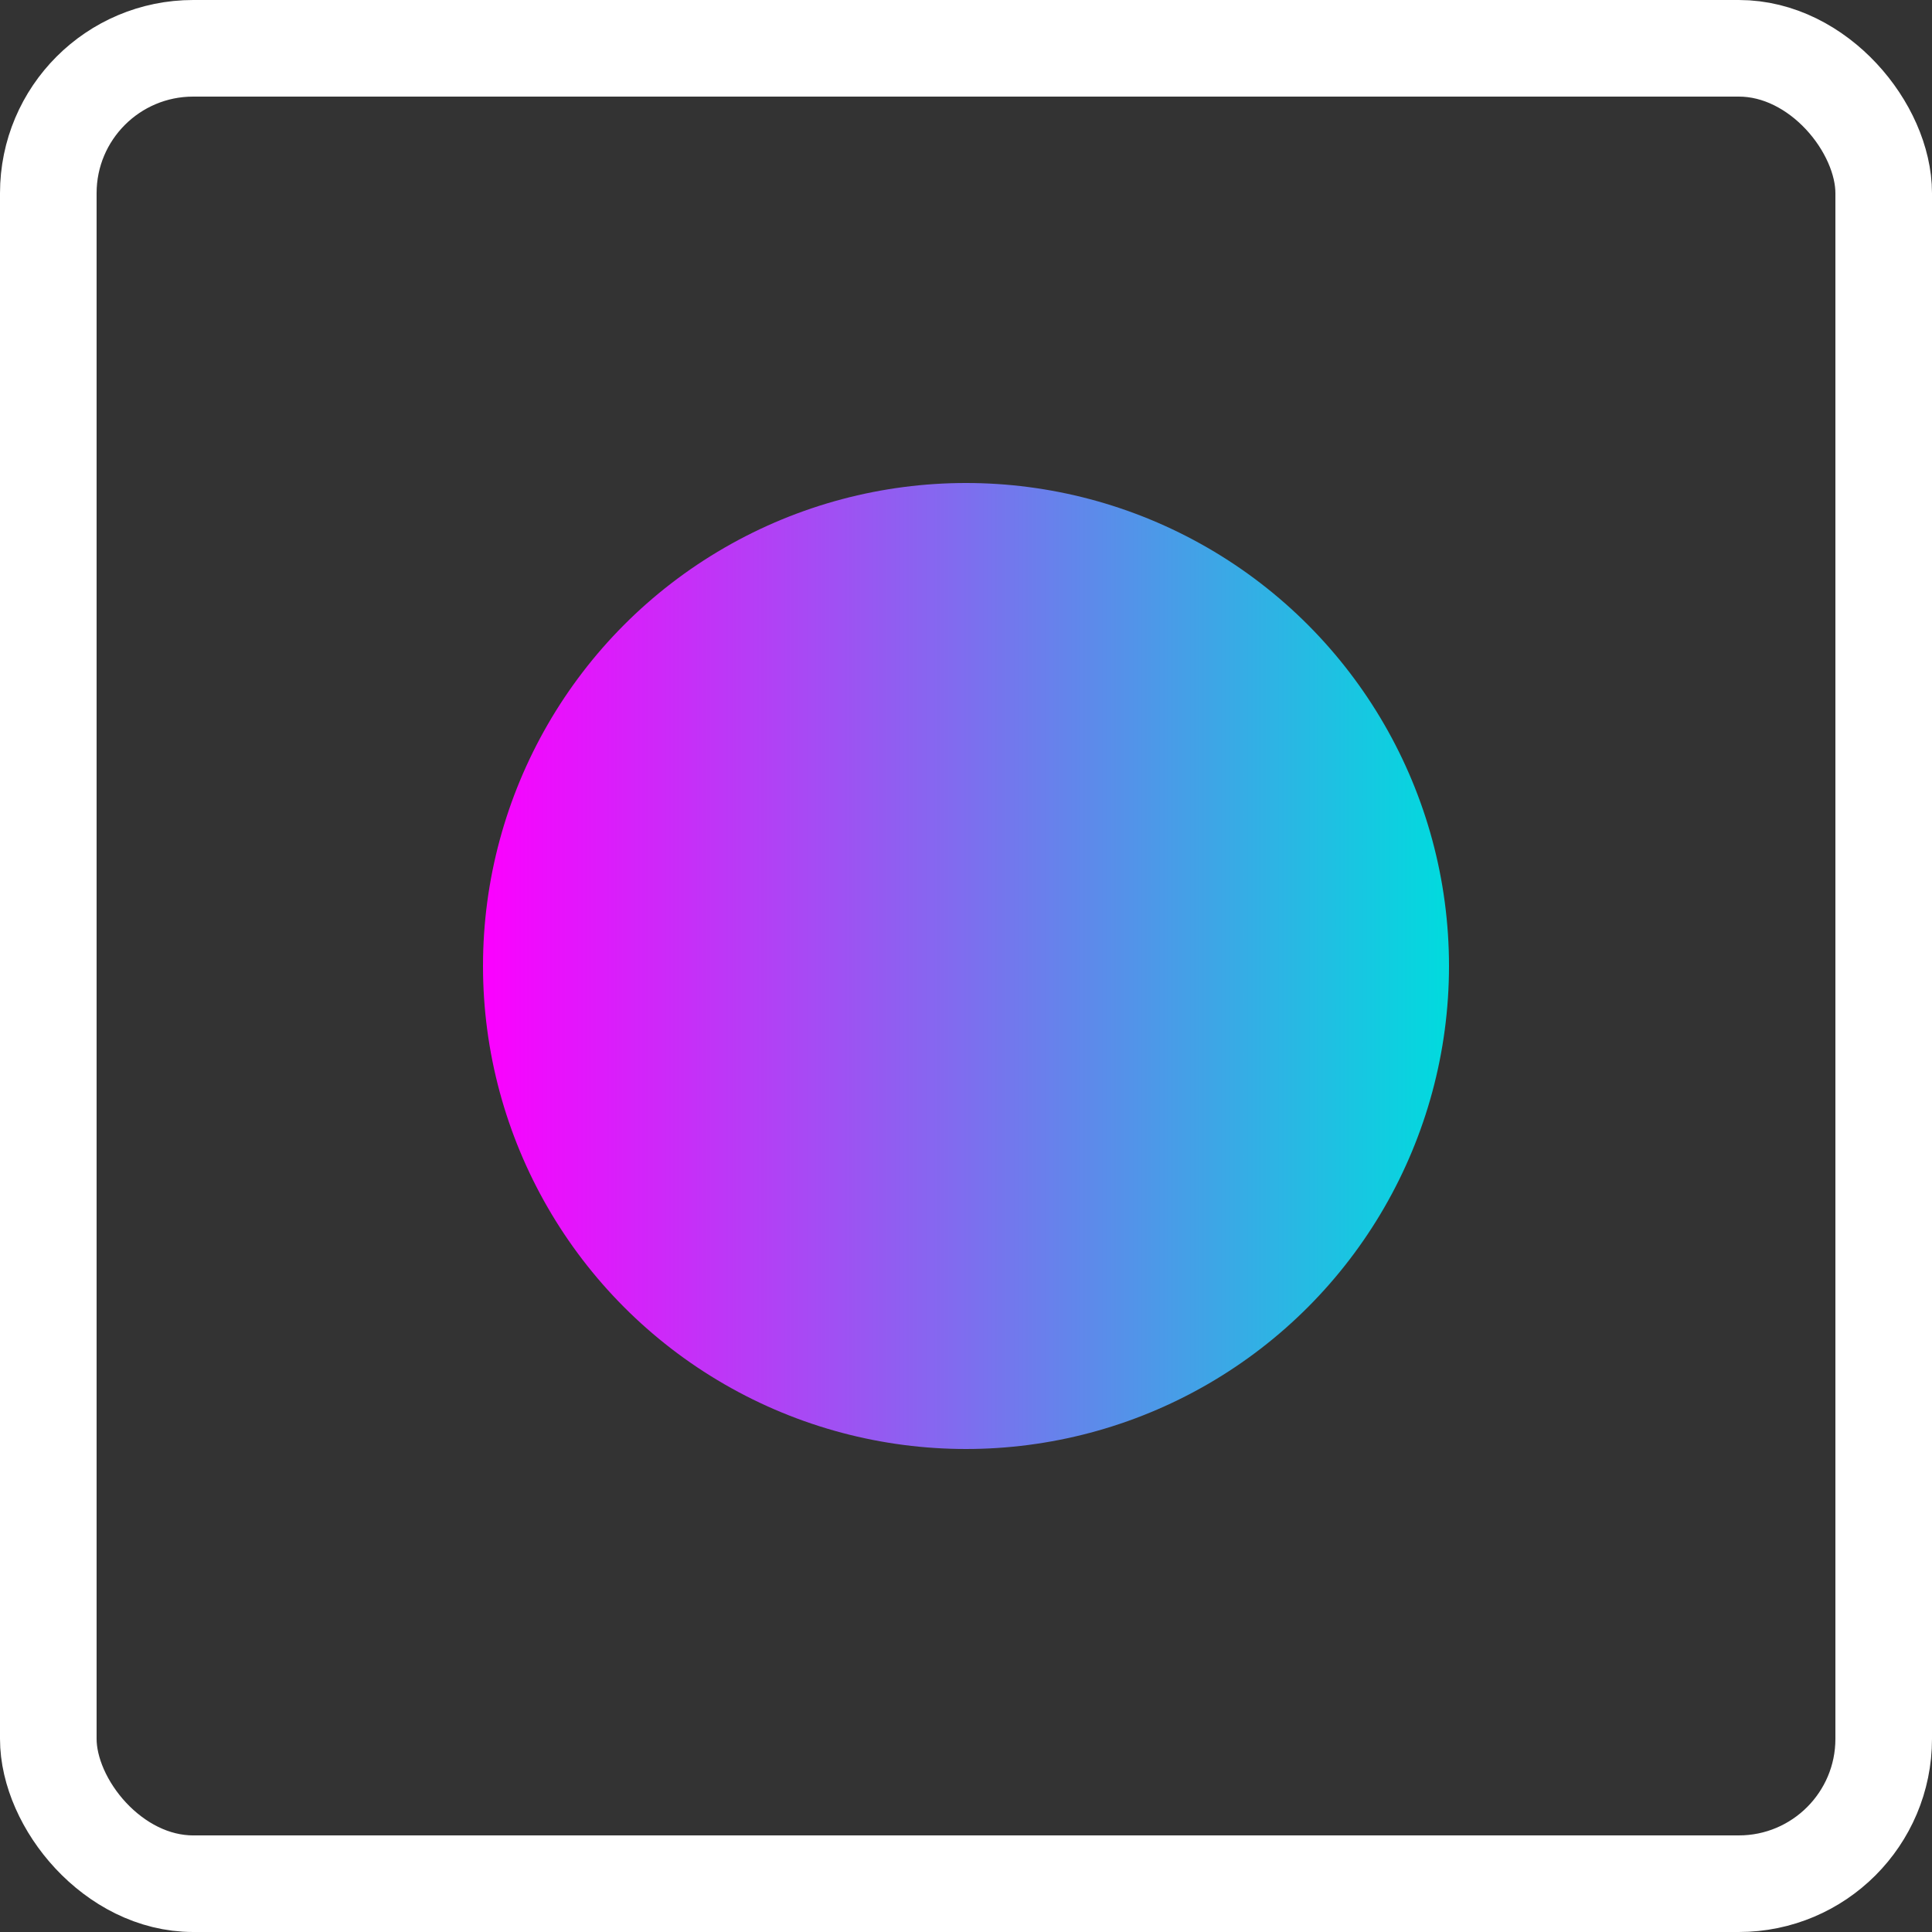 <svg xmlns="http://www.w3.org/2000/svg" width="40" height="40" fill="none" viewBox="0 0 40 40"><rect x="0" y="0" width="40" height="40" fill="#333333" stroke="none"/><rect width="38" height="38" x="1" y="1" stroke="#fff" stroke-width="2" rx="3"/><circle cx="20" cy="20" r="10" fill="url(#paint0_linear_1235_4206)"/><defs><linearGradient id="paint0_linear_1235_4206" x1="10" x2="30" y1="20" y2="20" gradientUnits="userSpaceOnUse"><stop stop-color="#FC00FF"/><stop offset="1" stop-color="#00DBDE"/></linearGradient></defs></svg>